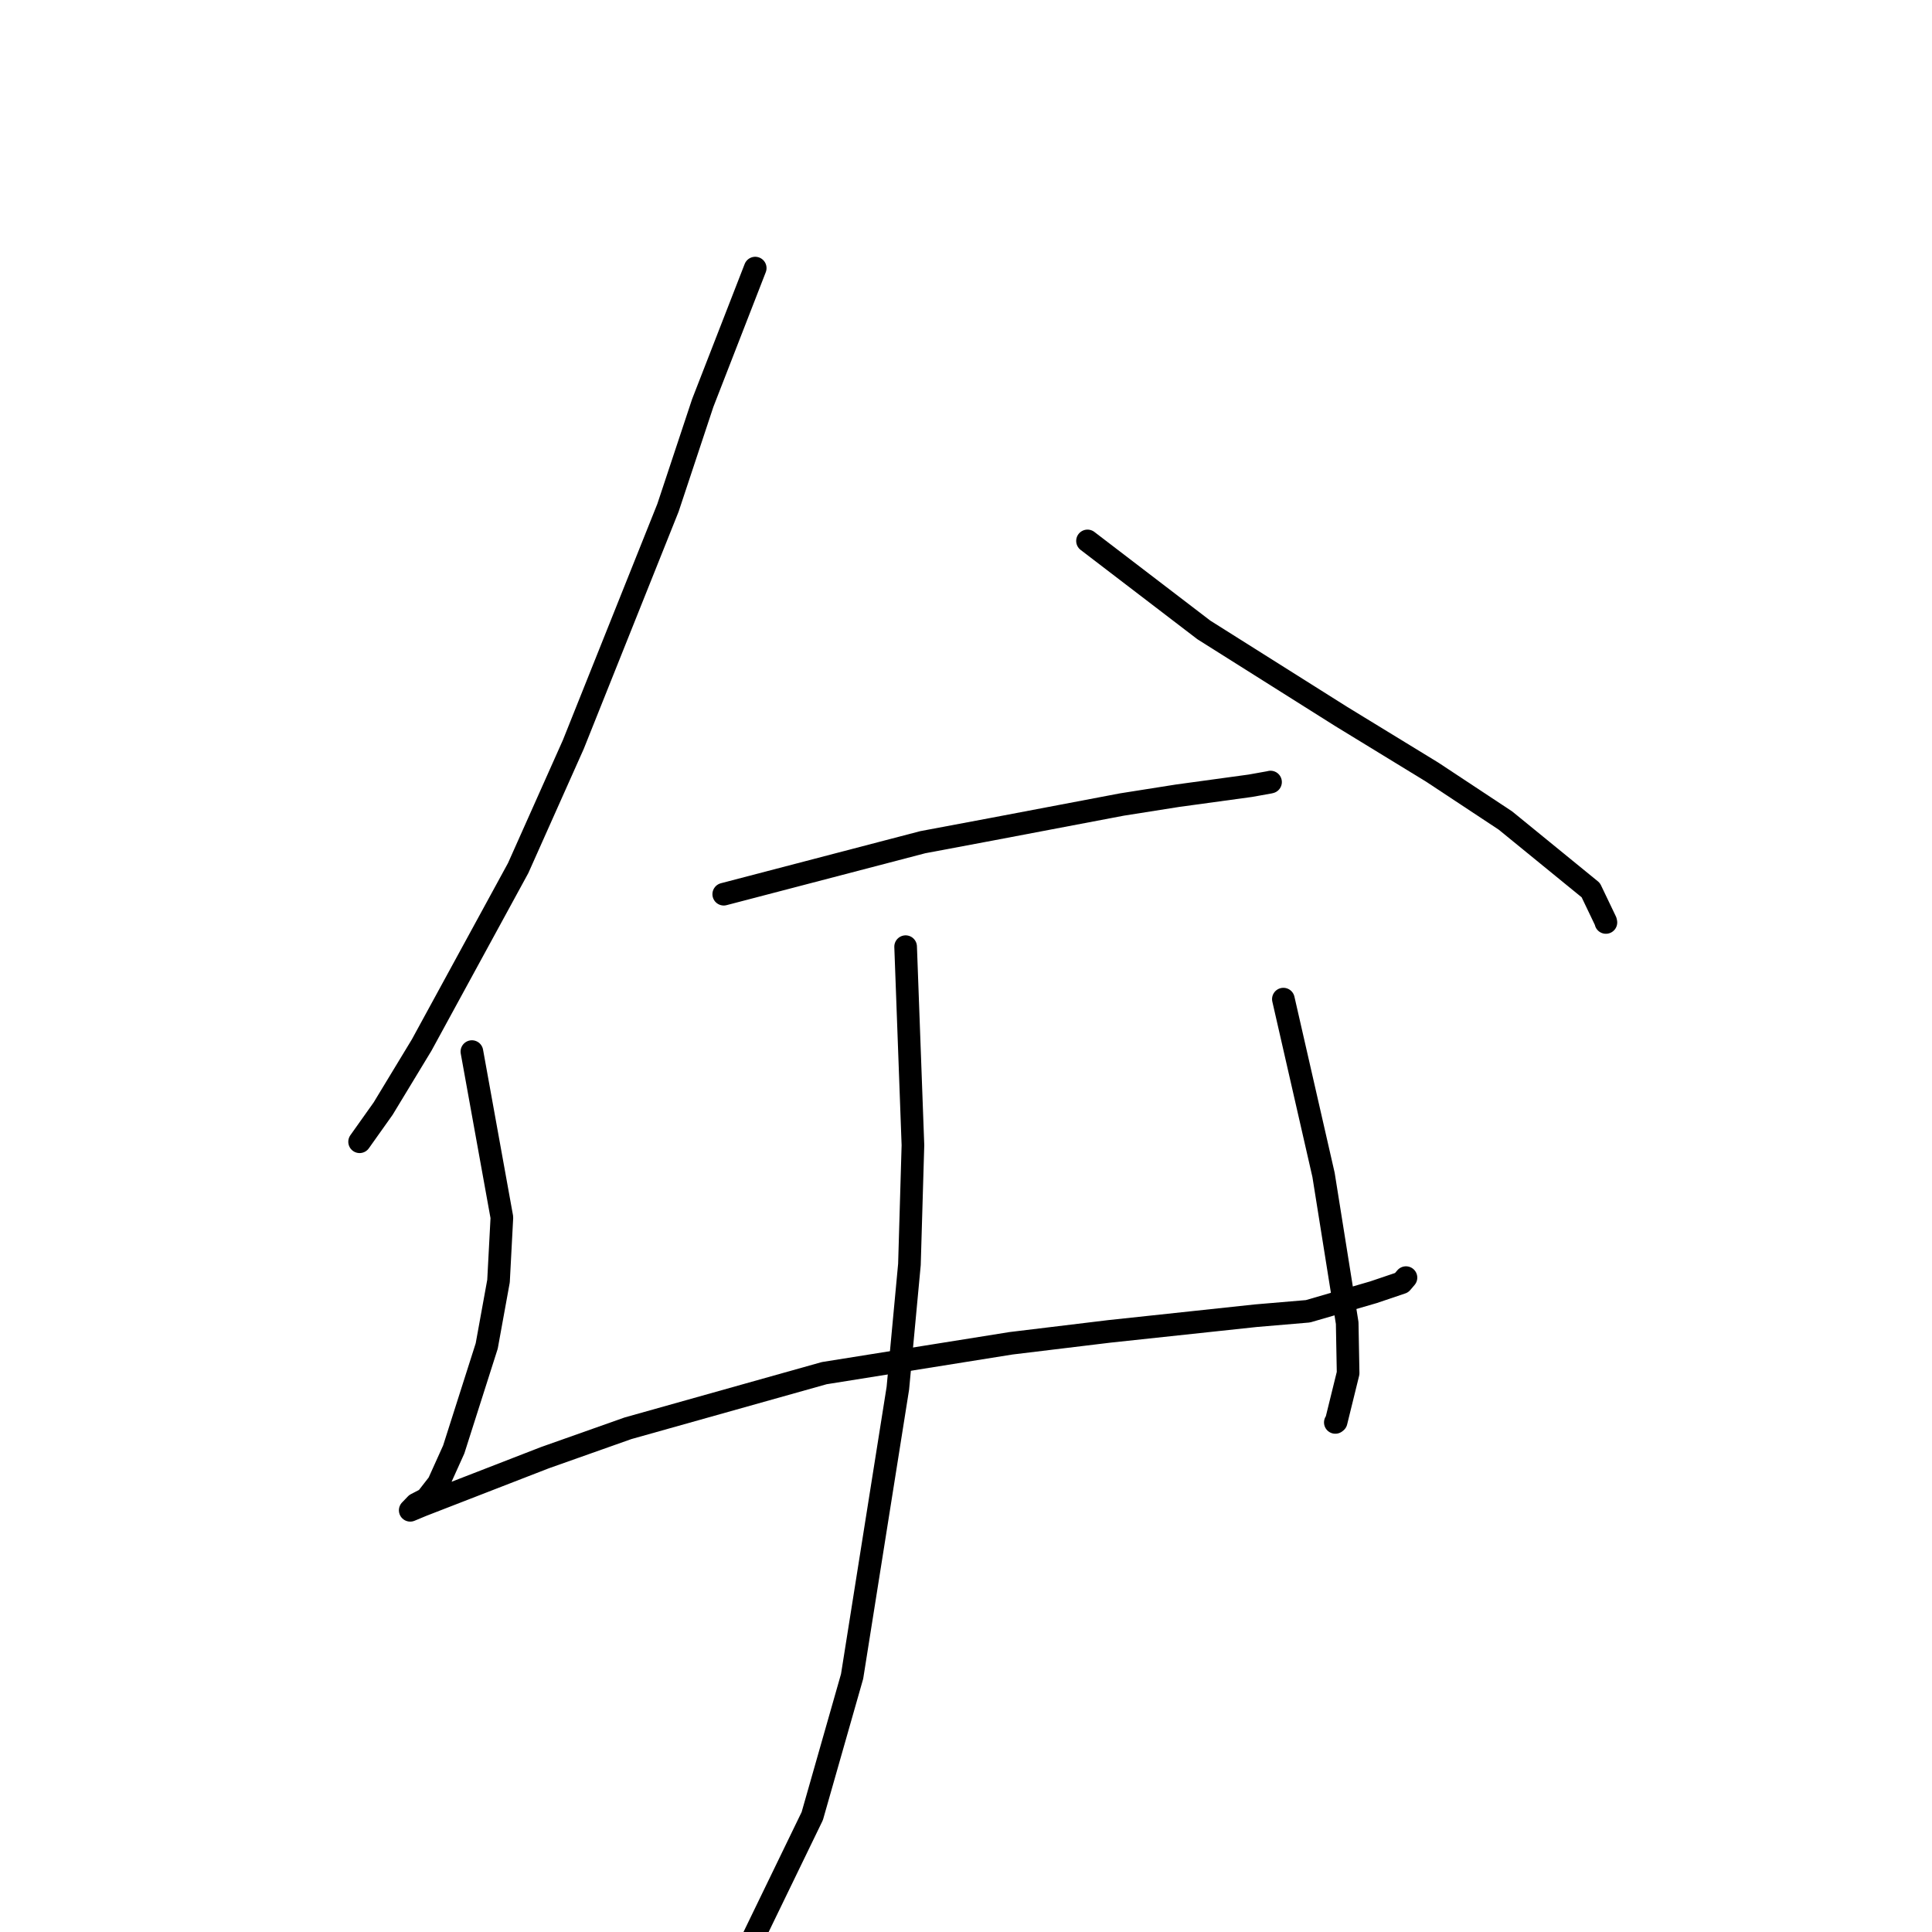 <?xml version="1.0" standalone="no"?>
    <svg width="256" height="256" xmlns="http://www.w3.org/2000/svg" version="1.1">
    <polyline stroke="black" stroke-width="3" stroke-linecap="round" fill="transparent" stroke-linejoin="round" points="100.07 35.525 93.115 53.402 88.511 67.28 75.965 98.657 68.659 115.026 55.875 138.471 50.768 146.898 47.934 150.889 47.65 151.288 " />
        <polyline stroke="black" stroke-width="3" stroke-linecap="round" fill="transparent" stroke-linejoin="round" points="144.1 71.675 159.524 83.474 177.705 94.931 189.775 102.312 199.471 108.719 210.784 117.947 212.761 122.077 212.786 122.205 212.791 122.231 " />
        <polyline stroke="black" stroke-width="3" stroke-linecap="round" fill="transparent" stroke-linejoin="round" points="95.899 118.486 122.284 111.593 131.343 109.891 148.667 106.601 156.032 105.437 165.681 104.115 168.183 103.667 168.353 103.626 " />
        <polyline stroke="black" stroke-width="3" stroke-linecap="round" fill="transparent" stroke-linejoin="round" points="62.529 139.342 66.502 161.314 66.056 169.75 64.493 178.35 60.122 192.063 58.095 196.555 56.499 198.607 55.133 199.317 54.529 199.947 54.418 200.06 54.357 200.122 55.917 199.471 72.203 193.15 83.216 189.253 109.217 181.949 133.963 177.992 146.984 176.416 166.386 174.34 173.309 173.752 181.985 171.23 185.723 169.966 186.289 169.303 186.298 169.292 " />
        <polyline stroke="black" stroke-width="3" stroke-linecap="round" fill="transparent" stroke-linejoin="round" points="170.054 132.39 175.376 155.681 178.51 175.308 178.633 181.948 177.046 188.392 176.938 188.478 " />
        <polyline stroke="black" stroke-width="3" stroke-linecap="round" fill="transparent" stroke-linejoin="round" points="120 125.438 120.969 151.746 120.505 167.541 118.971 183.942 112.908 222.129 107.629 240.64 97.688 261.145 96.025 261.766 " />
        </svg>